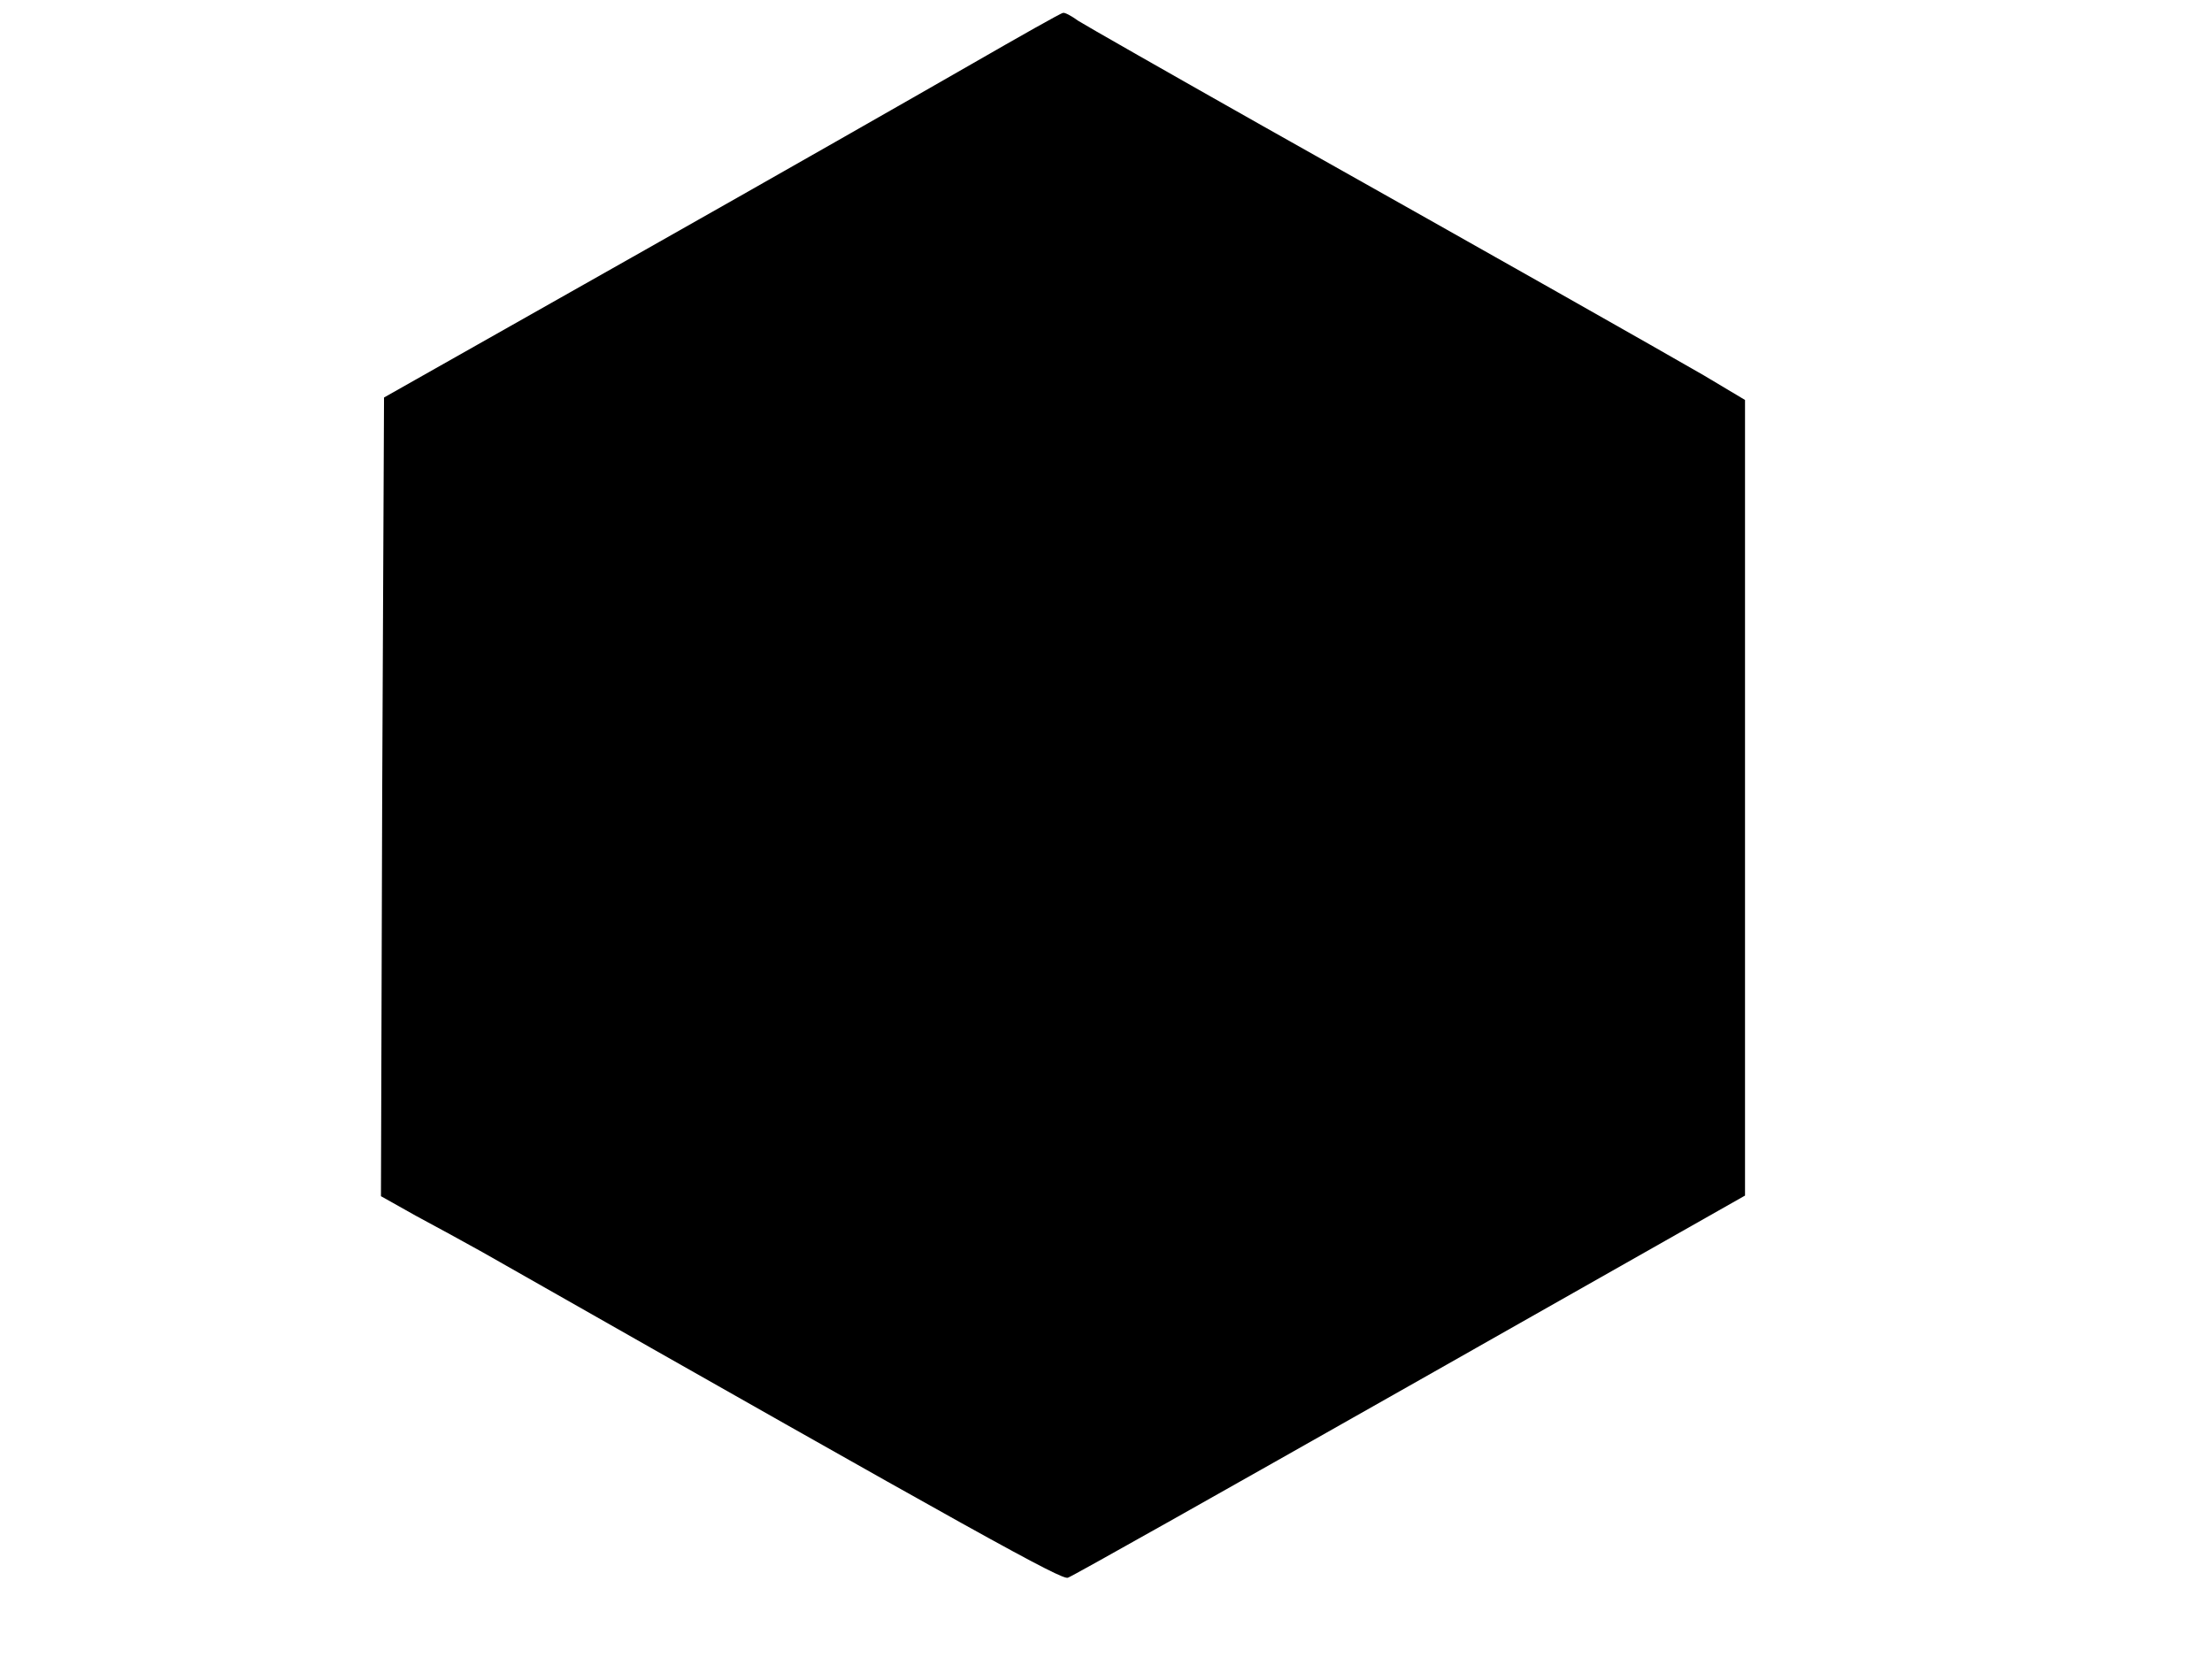 <?xml version="1.0" standalone="no"?>
<!DOCTYPE svg PUBLIC "-//W3C//DTD SVG 20010904//EN"
 "http://www.w3.org/TR/2001/REC-SVG-20010904/DTD/svg10.dtd">
<svg version="1.0" xmlns="http://www.w3.org/2000/svg"
 width="360pt" height="271pt" viewBox="0 0 360 271"
 preserveAspectRatio="xMidYMid meet">

<g transform="translate(0,271) scale(0.1,-0.1)"
fill="#000000" stroke="none">
<path d="M1580 2605 c-80 -46 -327 -187 -550 -313 l-405 -229 -3 -650 -2 -650
57 -32 c32 -17 81 -44 108 -59 818 -465 943 -534 953 -530 5 1 255 142 555
312 l547 310 0 647 0 648 -67 40 c-78 45 -318 181 -718 406 -154 87 -289 164
-300 171 -11 8 -22 14 -25 13 -3 0 -70 -38 -150 -84z"/>
</g>
</svg>
